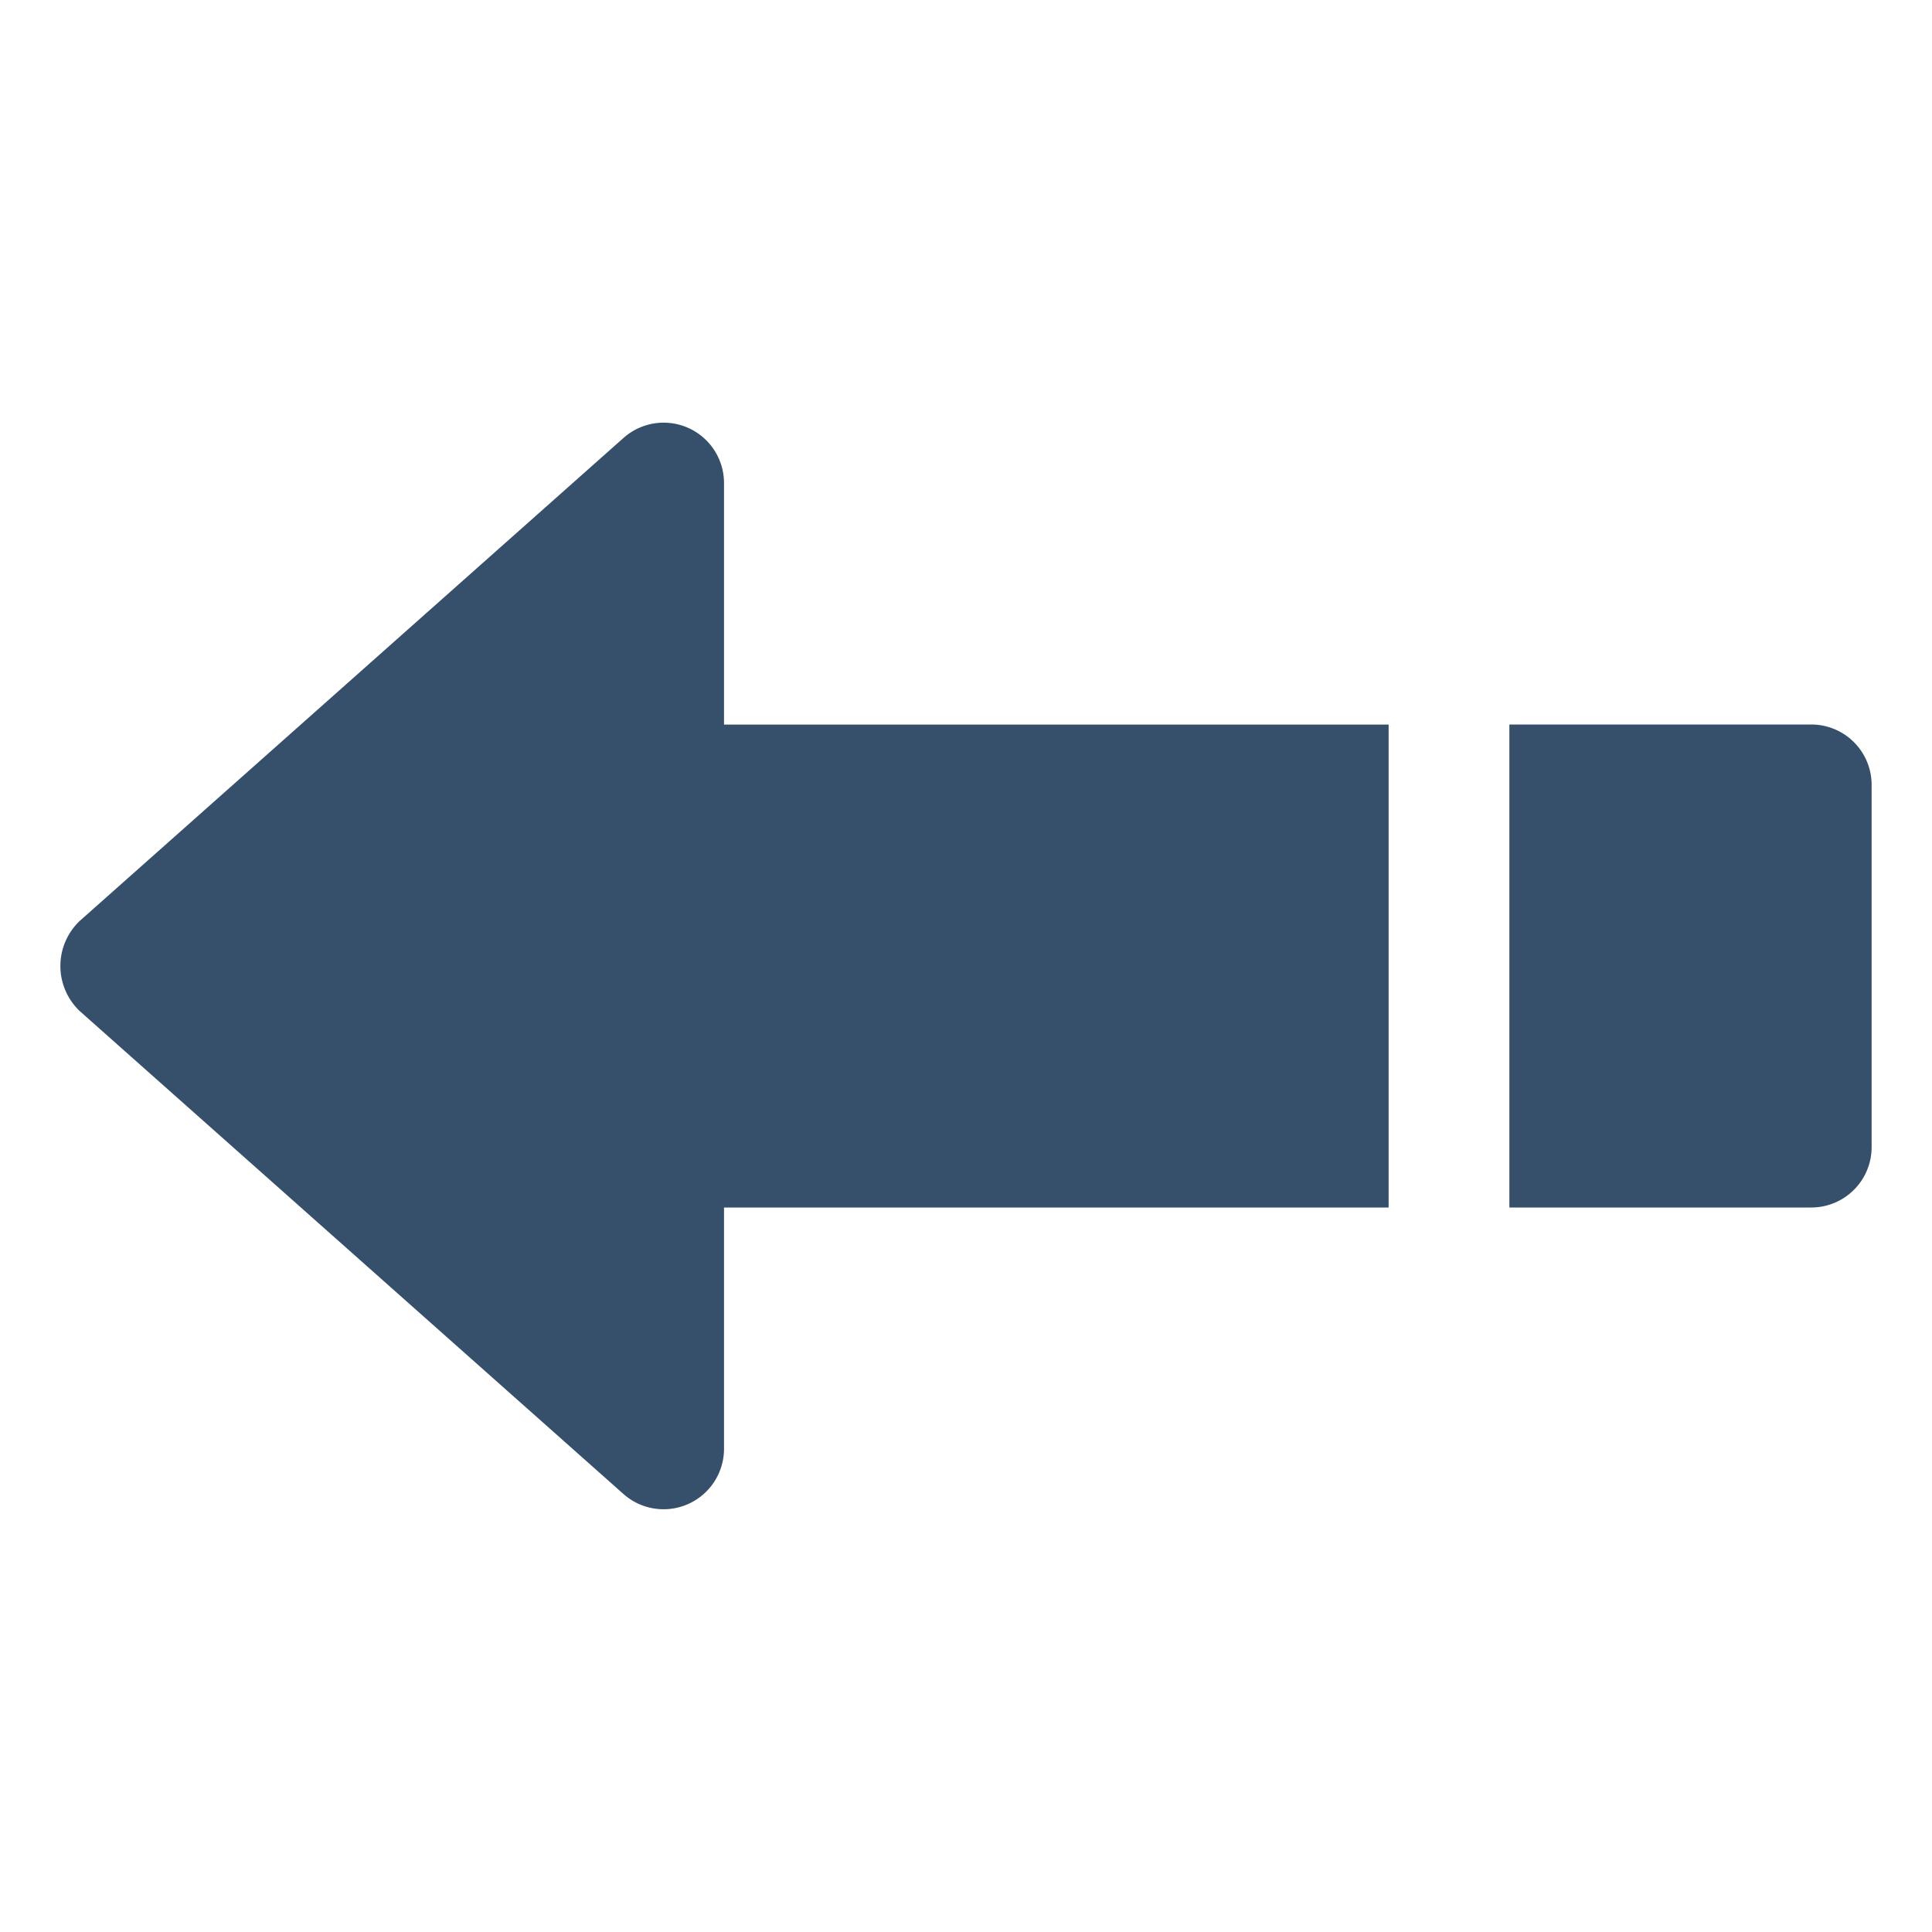 <svg xmlns="http://www.w3.org/2000/svg" viewBox="0 0 32 32"><title>left</title><g id="left"><rect width="32" height="32" style="fill:none"/><path d="M10.328,7.253l-9.007,8a1.03,1.03,0,0,0,0,1.494l9.006,7.999a1.001,1.001,0,0,0,1.665-.748V20H22.999L23,19.999V12.001H11.992V8.001A1,1,0,0,0,10.328,7.253Z" style="fill:#364f6b"/><path d="M25,12v8h5a1,1,0,0,0,1-1V13a1,1,0,0,0-1-1H25Z" style="fill:#364f6b"/></g></svg>